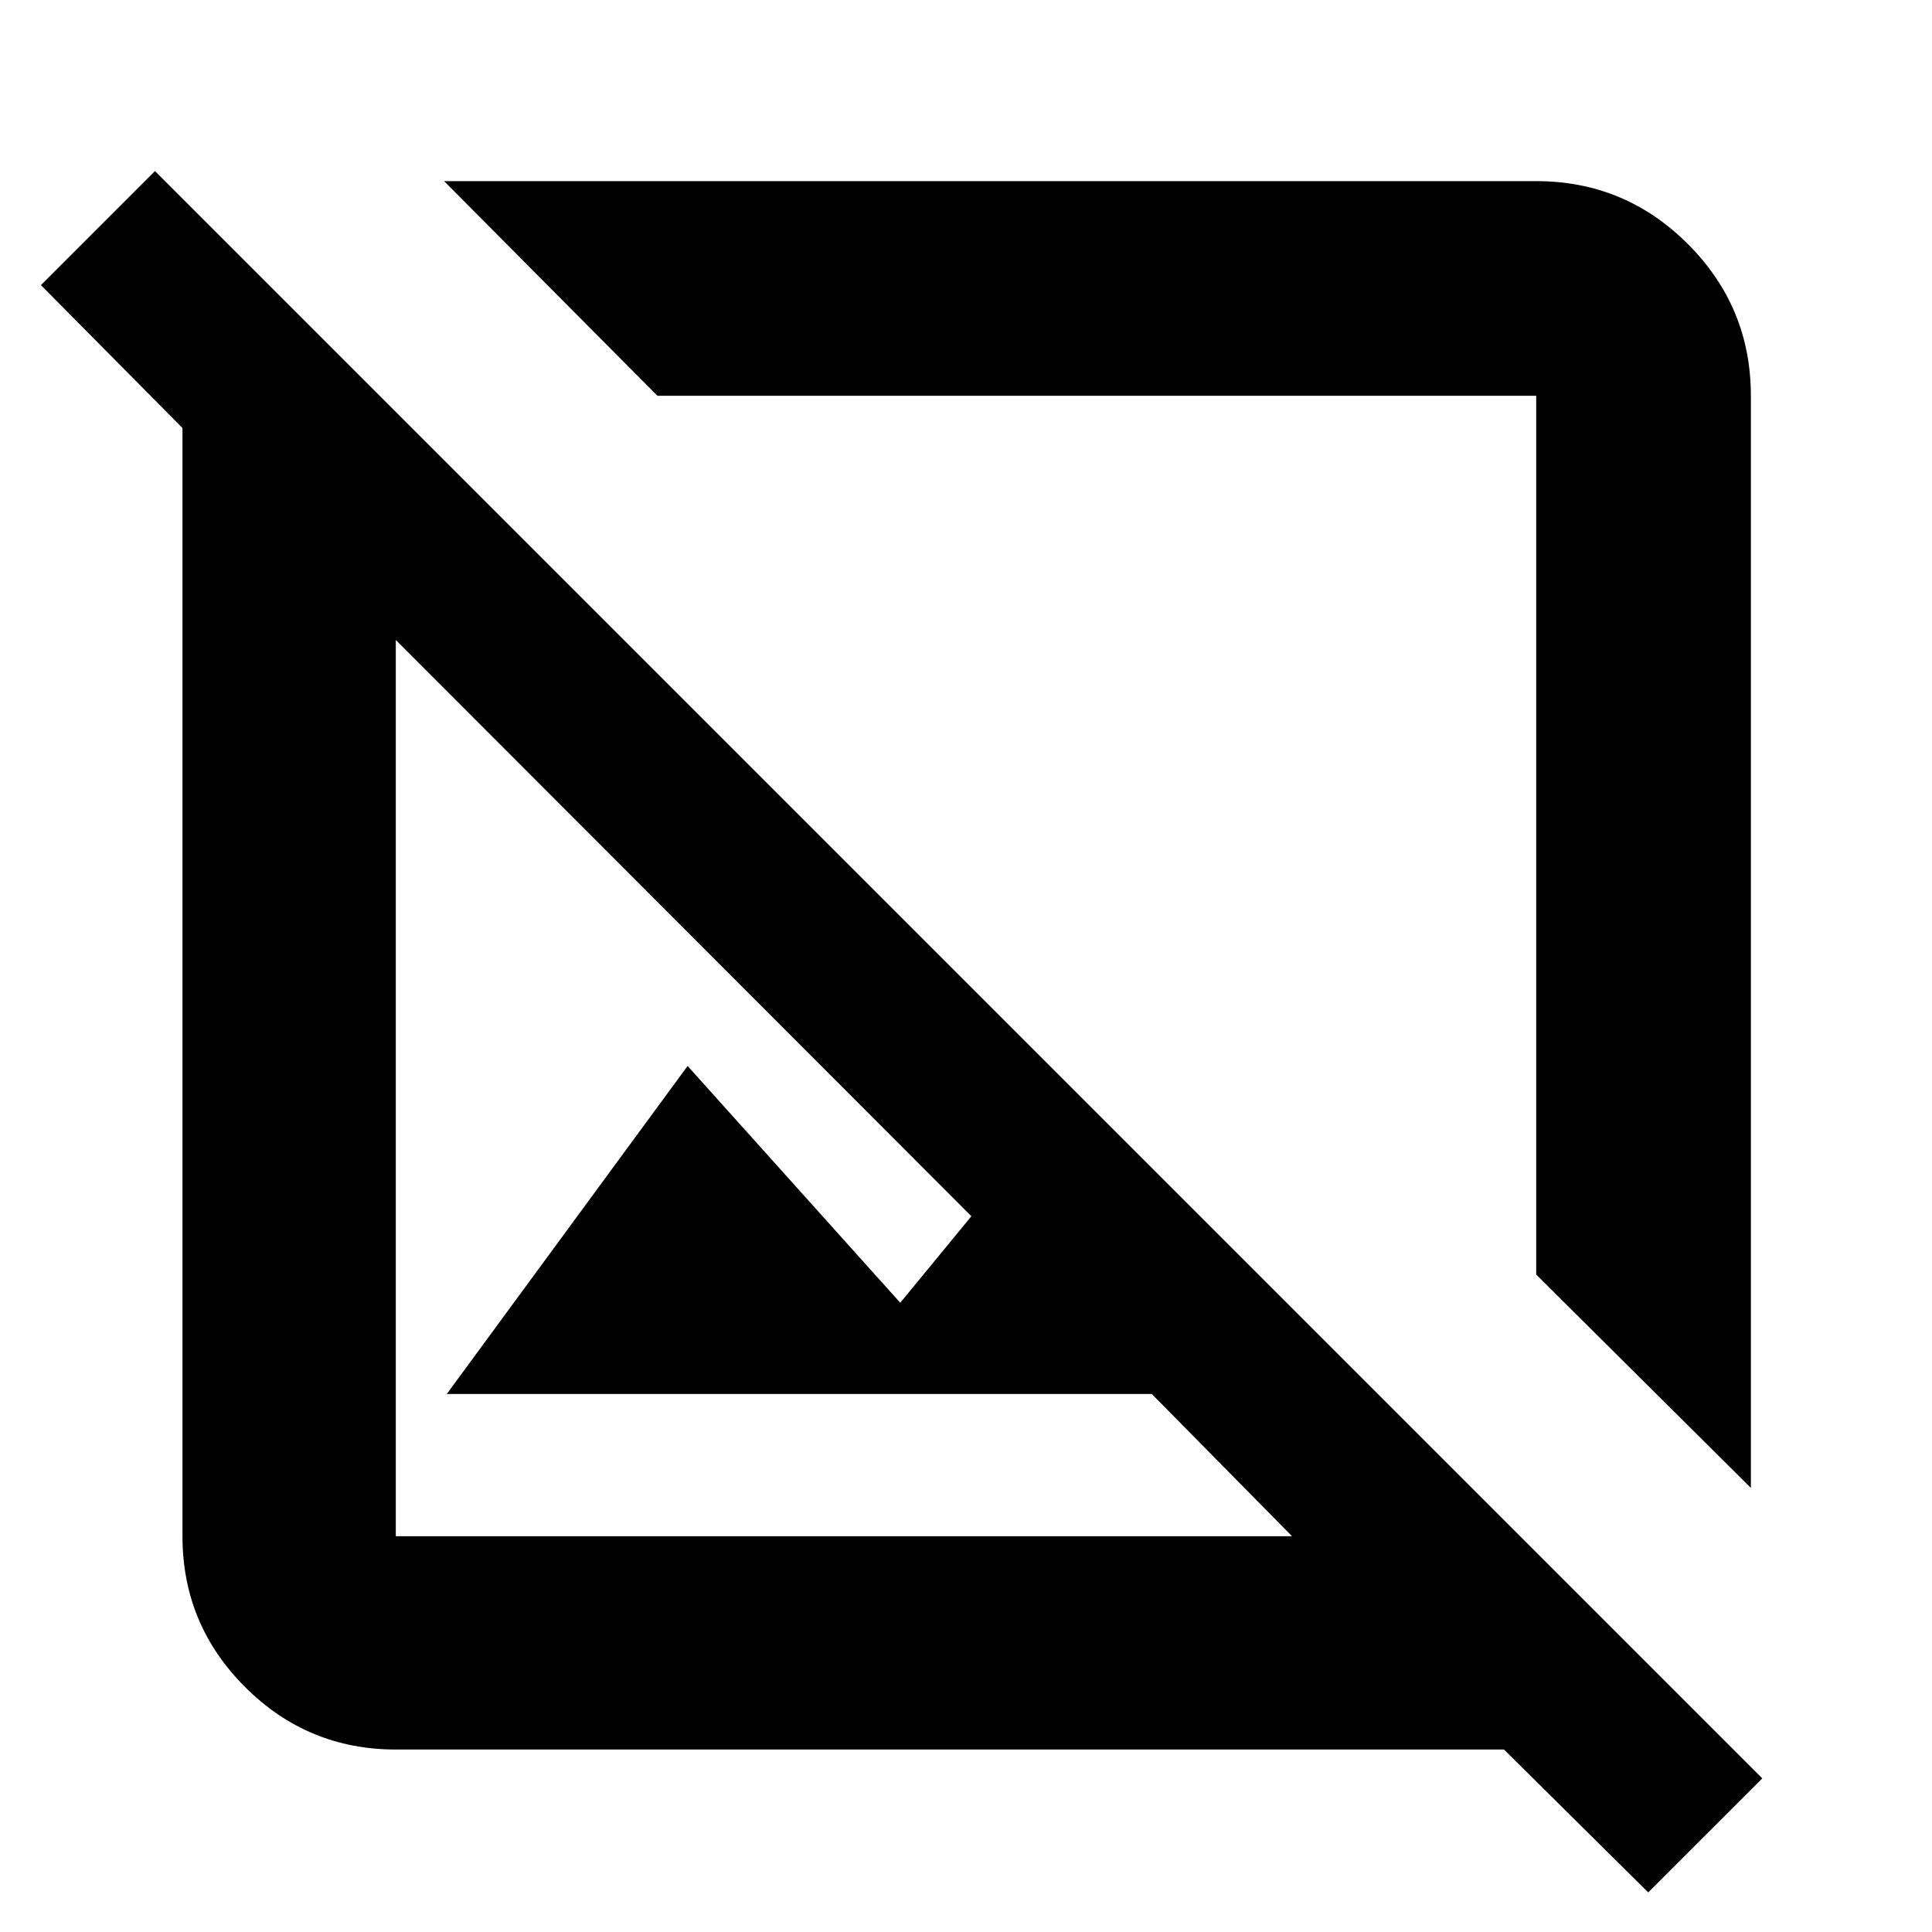 <svg xmlns="http://www.w3.org/2000/svg" height="40" viewBox="0 -960 960 960" width="40"><path d="m870-220.67-106.67-106v-436.66H326.67L220.67-870h542.66q44.1 0 75.39 31.28Q870-807.43 870-763.33v542.66Zm-51 201-71.67-71H196.67q-43.83 0-74.92-31.08-31.08-31.09-31.08-74.92v-550.66l-70.34-71L77-875 875.67-76.33 819-19.67ZM222-267.33l119.67-163 105.66 117.66 35.34-43-286-286.33v445.33H642l-69.67-70.66H222Zm323.67-278.34ZM420-420Z"/></svg>